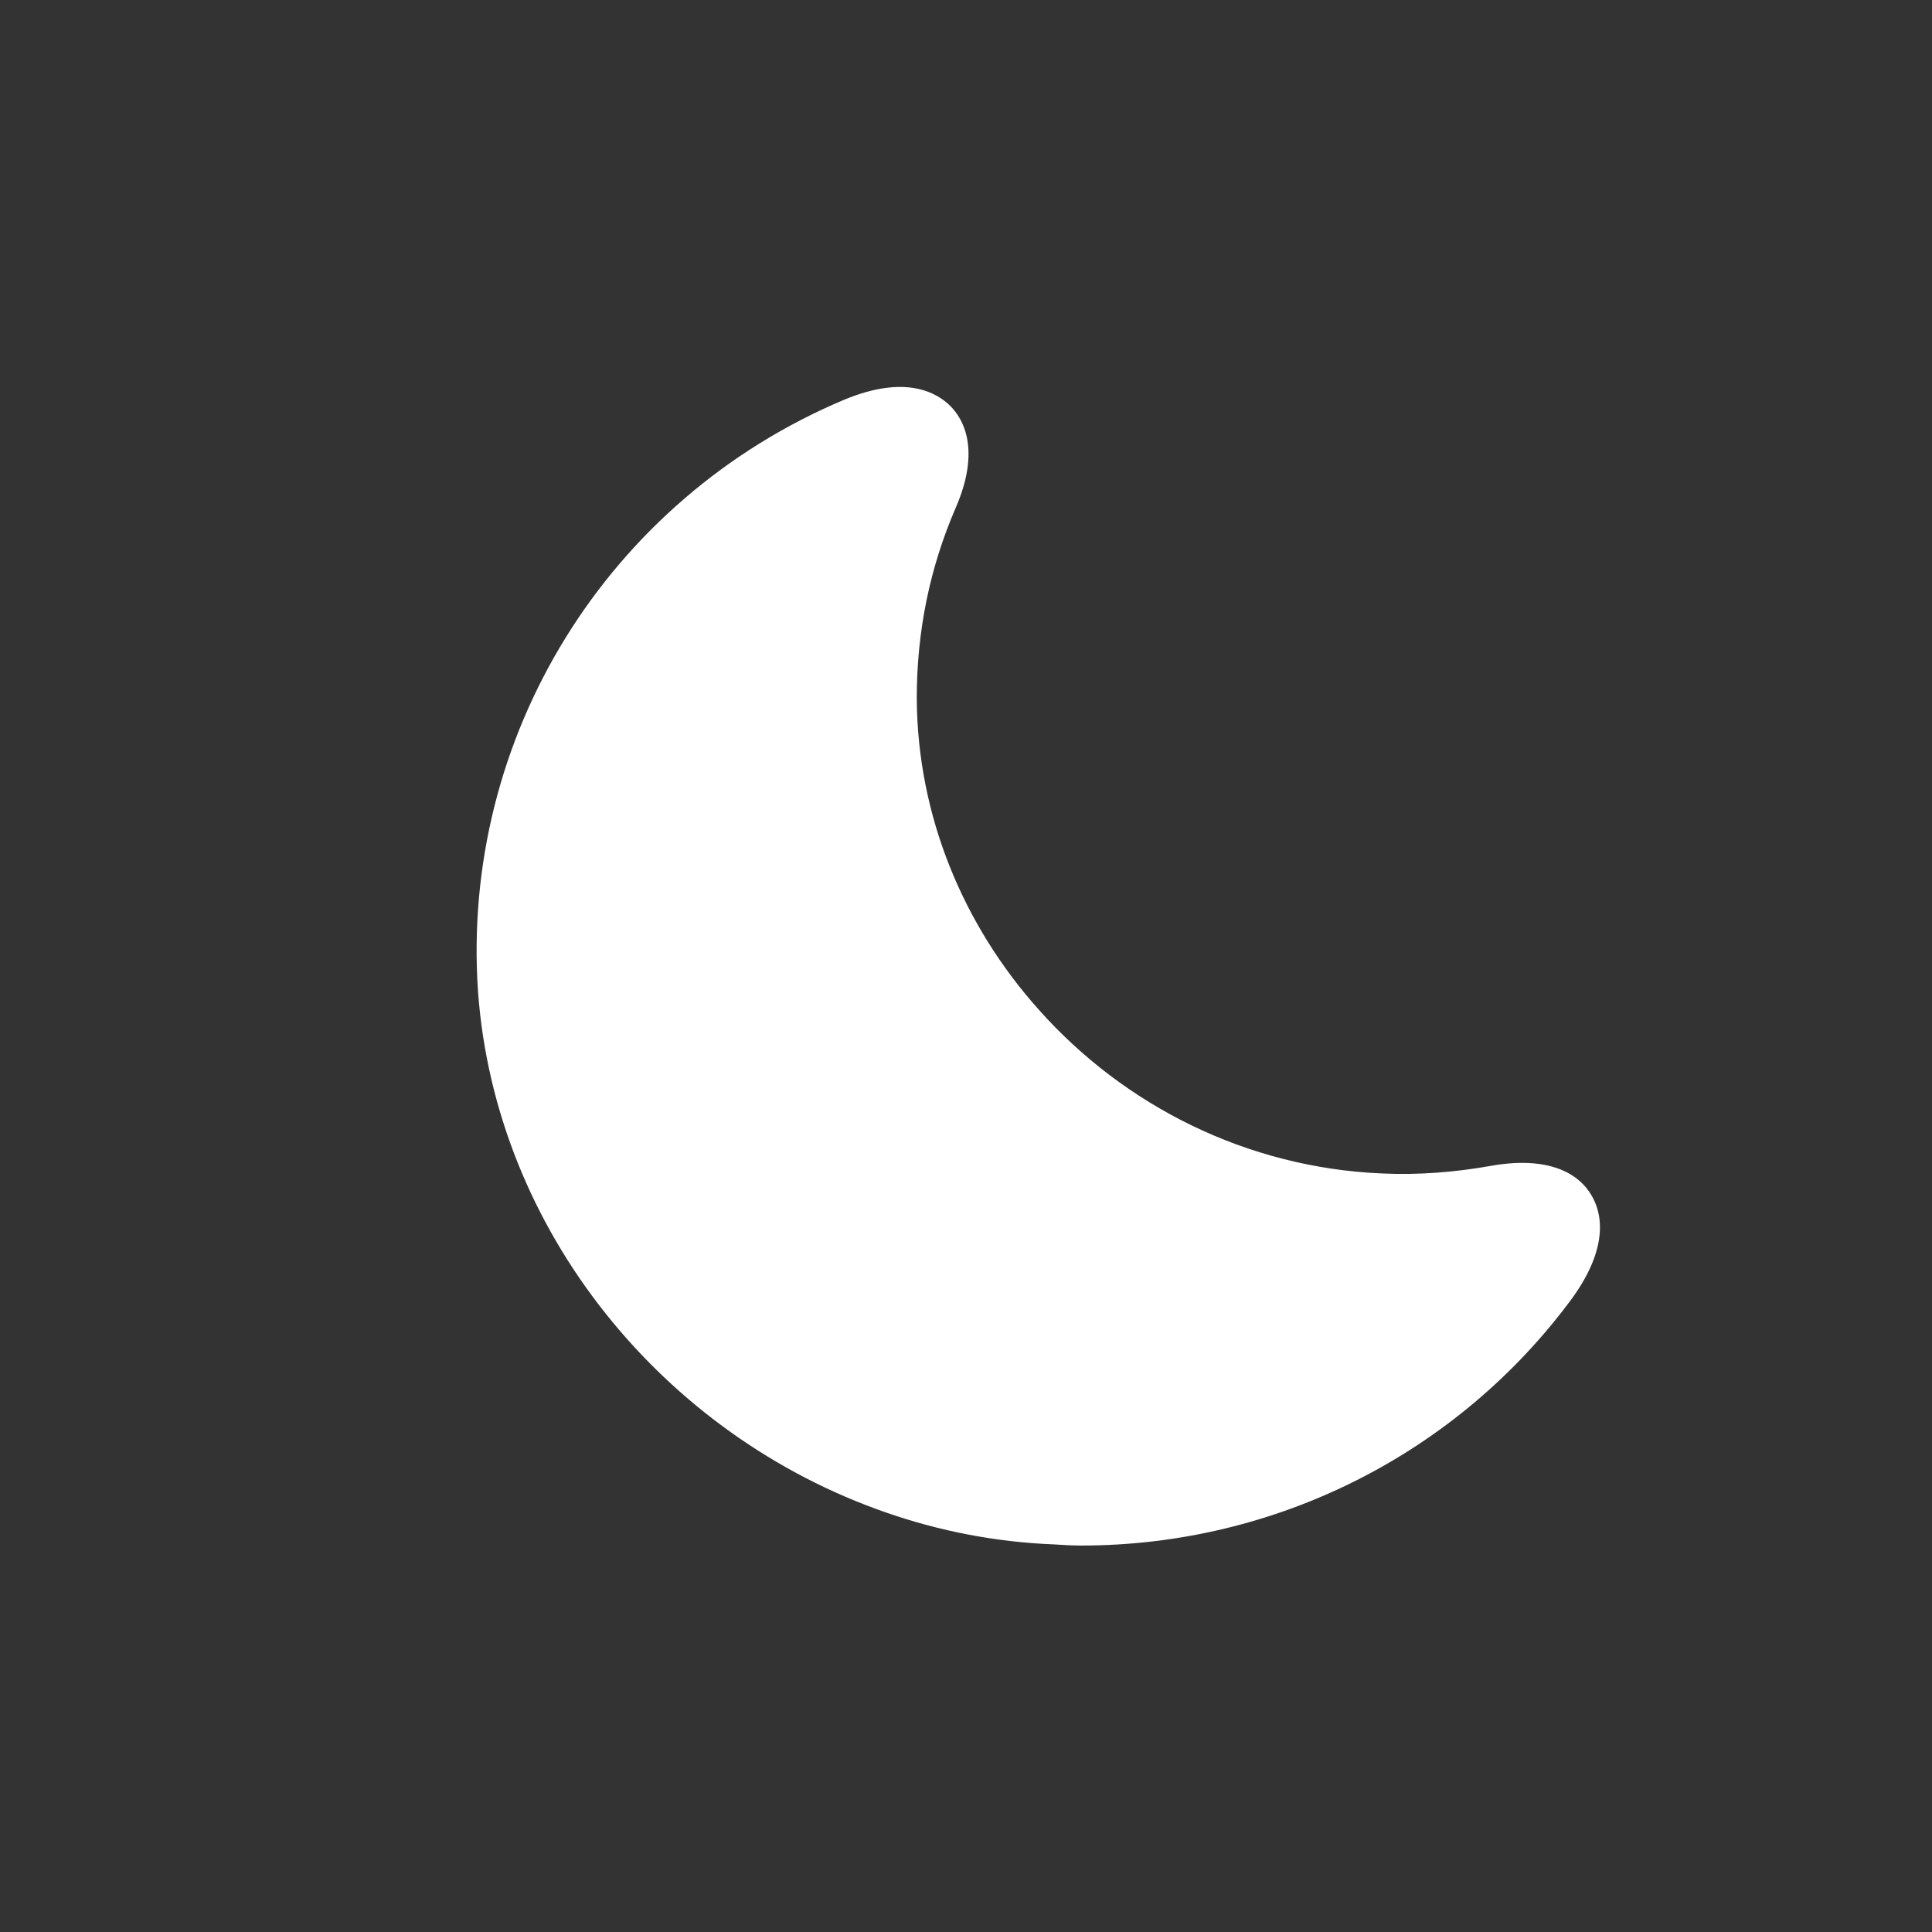 <?xml version="1.0" encoding="UTF-8" standalone="no" ?>
<!DOCTYPE svg PUBLIC "-//W3C//DTD SVG 1.1//EN" "http://www.w3.org/Graphics/SVG/1.1/DTD/svg11.dtd">
<svg xmlns="http://www.w3.org/2000/svg" xmlns:xlink="http://www.w3.org/1999/xlink" version="1.1" width="1080" height="1080" viewBox="0 0 1080 1080" xml:space="preserve">
<rect x="0" y="0" width="1080" height="1080" fill="#333333" stroke="none"/>
<desc>Created with Fabric.js 5.2.4</desc>
<defs>
</defs>
<rect x="0" y="0" width="100%" height="100%" fill="transparent"></rect>
<g transform="matrix(1 0 0 1 540 540)" id="b452efe7-cffa-4e36-a4db-3fbe129a194a"  >
<rect style="stroke: none; stroke-width: 1; stroke-dasharray: none; stroke-linecap: butt; stroke-dashoffset: 0; stroke-linejoin: miter; stroke-miterlimit: 4; fill: rgb(255,255,255); fill-rule: nonzero; opacity: 1; visibility: hidden;" vector-effect="non-scaling-stroke"  x="-540" y="-540" rx="0" ry="0" width="1080" height="1080" />
</g>
<g transform="matrix(1 0 0 1 540 540)" id="88042d98-0f54-4d30-9d63-f61a27bc7c59"  >
</g>
<g transform="matrix(32.4 0 0 32.4 580.55 540)" id="d8e5d7c3-f2ac-4df3-ac99-6c0c97af8836"  >
<path style="stroke: rgb(255,255,255); stroke-width: 0; stroke-dasharray: none; stroke-linecap: butt; stroke-dashoffset: 0; stroke-linejoin: miter; stroke-miterlimit: 4; fill: rgb(255,255,255); fill-rule: nonzero; opacity: 1;" vector-effect="non-scaling-stroke"  transform=" translate(-12, -11.99)" d="M 21.529 15.929 C 21.369 15.659 20.919 15.239 19.799 15.439 C 19.179 15.549 18.549 15.599 17.919 15.569 C 15.589 15.469 13.479 14.399 12.009 12.749 C 10.709 11.299 9.909 9.409 9.899 7.369 C 9.899 6.229 10.119 5.129 10.569 4.089 C 11.009 3.079 10.699 2.549 10.479 2.329 C 10.249 2.099 9.709 1.779 8.649 2.219 C 4.559 3.939 2.029 8.039 2.329 12.429 C 2.629 16.559 5.529 20.089 9.369 21.419 C 10.289 21.739 11.259 21.929 12.259 21.969 C 12.419 21.979 12.579 21.989 12.739 21.989 C 16.089 21.989 19.229 20.409 21.209 17.719 C 21.879 16.789 21.699 16.199 21.529 15.929 Z" stroke-linecap="round" />
</g>
</svg>